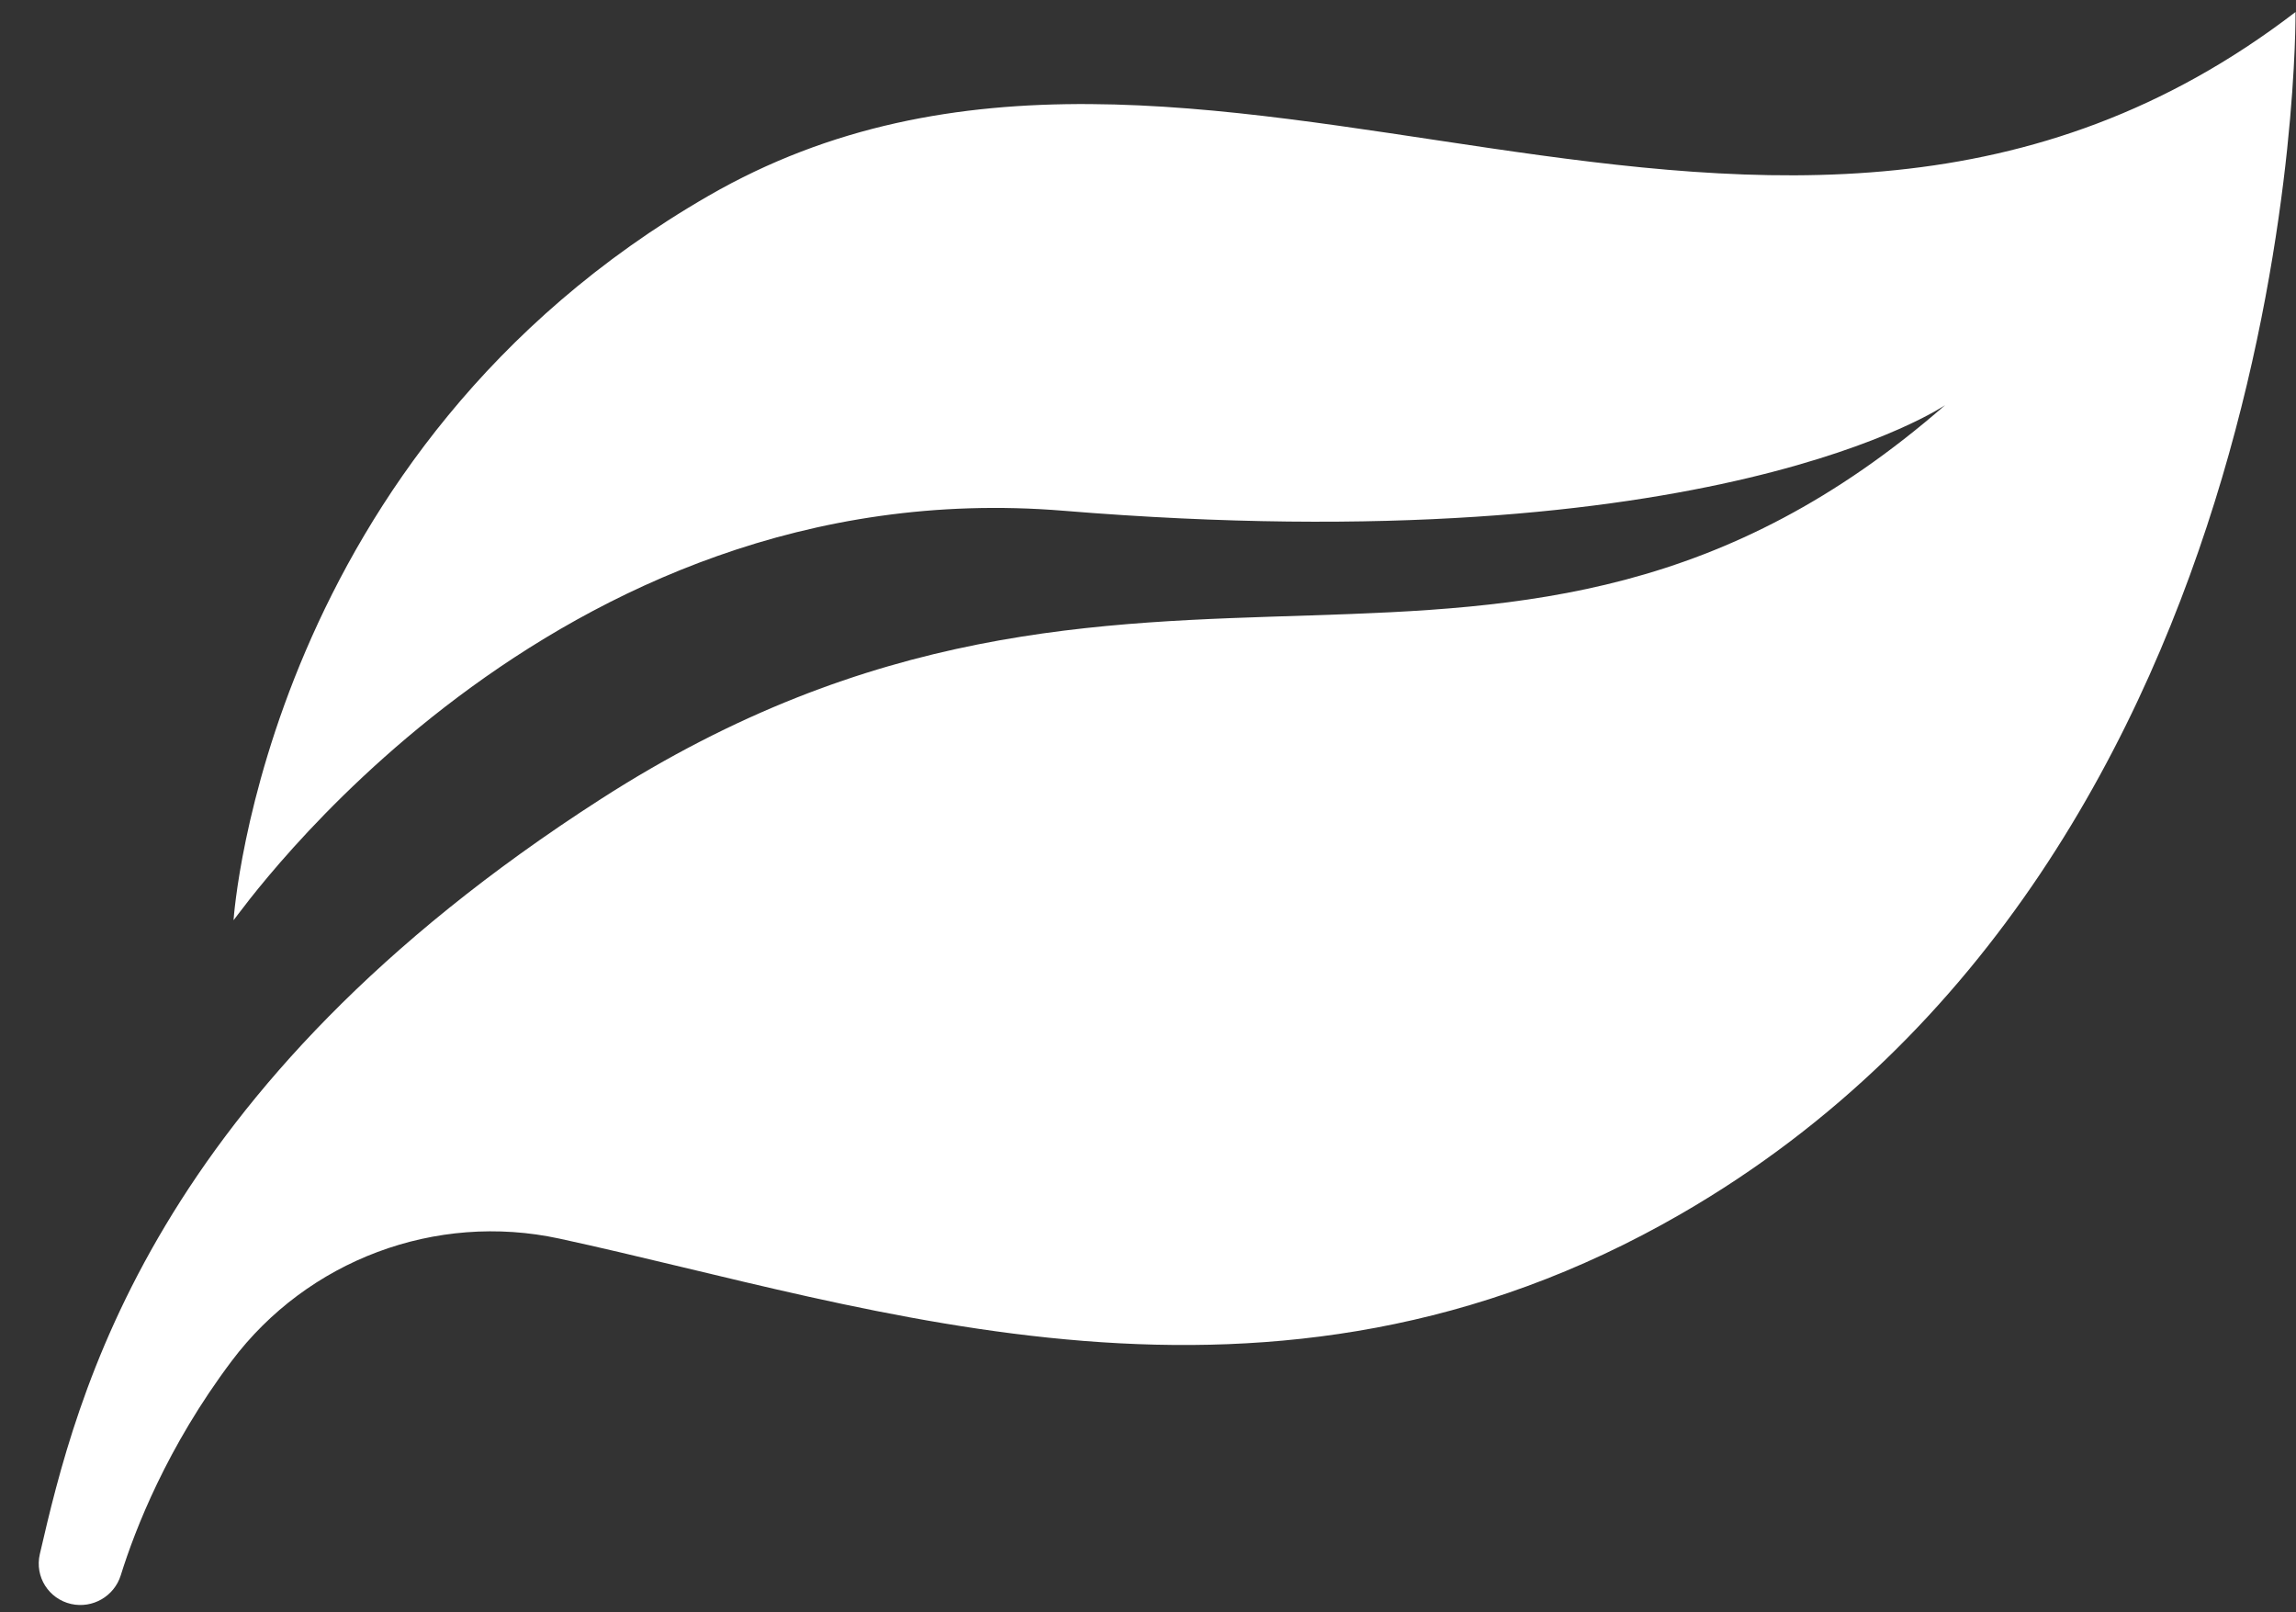 <svg width="47" height="33" viewBox="0 0 47 33" fill="none" xmlns="http://www.w3.org/2000/svg">
<rect x="0" y="0" width="47" height="33" fill="#333333" stroke="none"/>
<path d="M4.74 27.86C3.421 29.614 2.765 31.302 2.472 32.243C2.338 32.672 1.896 32.928 1.457 32.83C0.996 32.726 0.708 32.271 0.815 31.81C1.567 28.559 3.09 22.274 12.299 16.355C23.396 9.222 30.804 16.151 39.818 8.292C39.818 8.292 35.083 11.547 21.771 10.454C11.234 9.589 4.911 18.694 4.781 18.835C4.79 18.687 5.47 9.223 14.498 4.011C24.544 -1.789 36.288 8.455 46.99 0.246C46.99 0.246 47.17 17.479 34.407 24.848C25.983 29.712 17.894 26.744 11.448 25.351C8.923 24.805 6.295 25.79 4.74 27.86Z" fill="white"/>
</svg>
